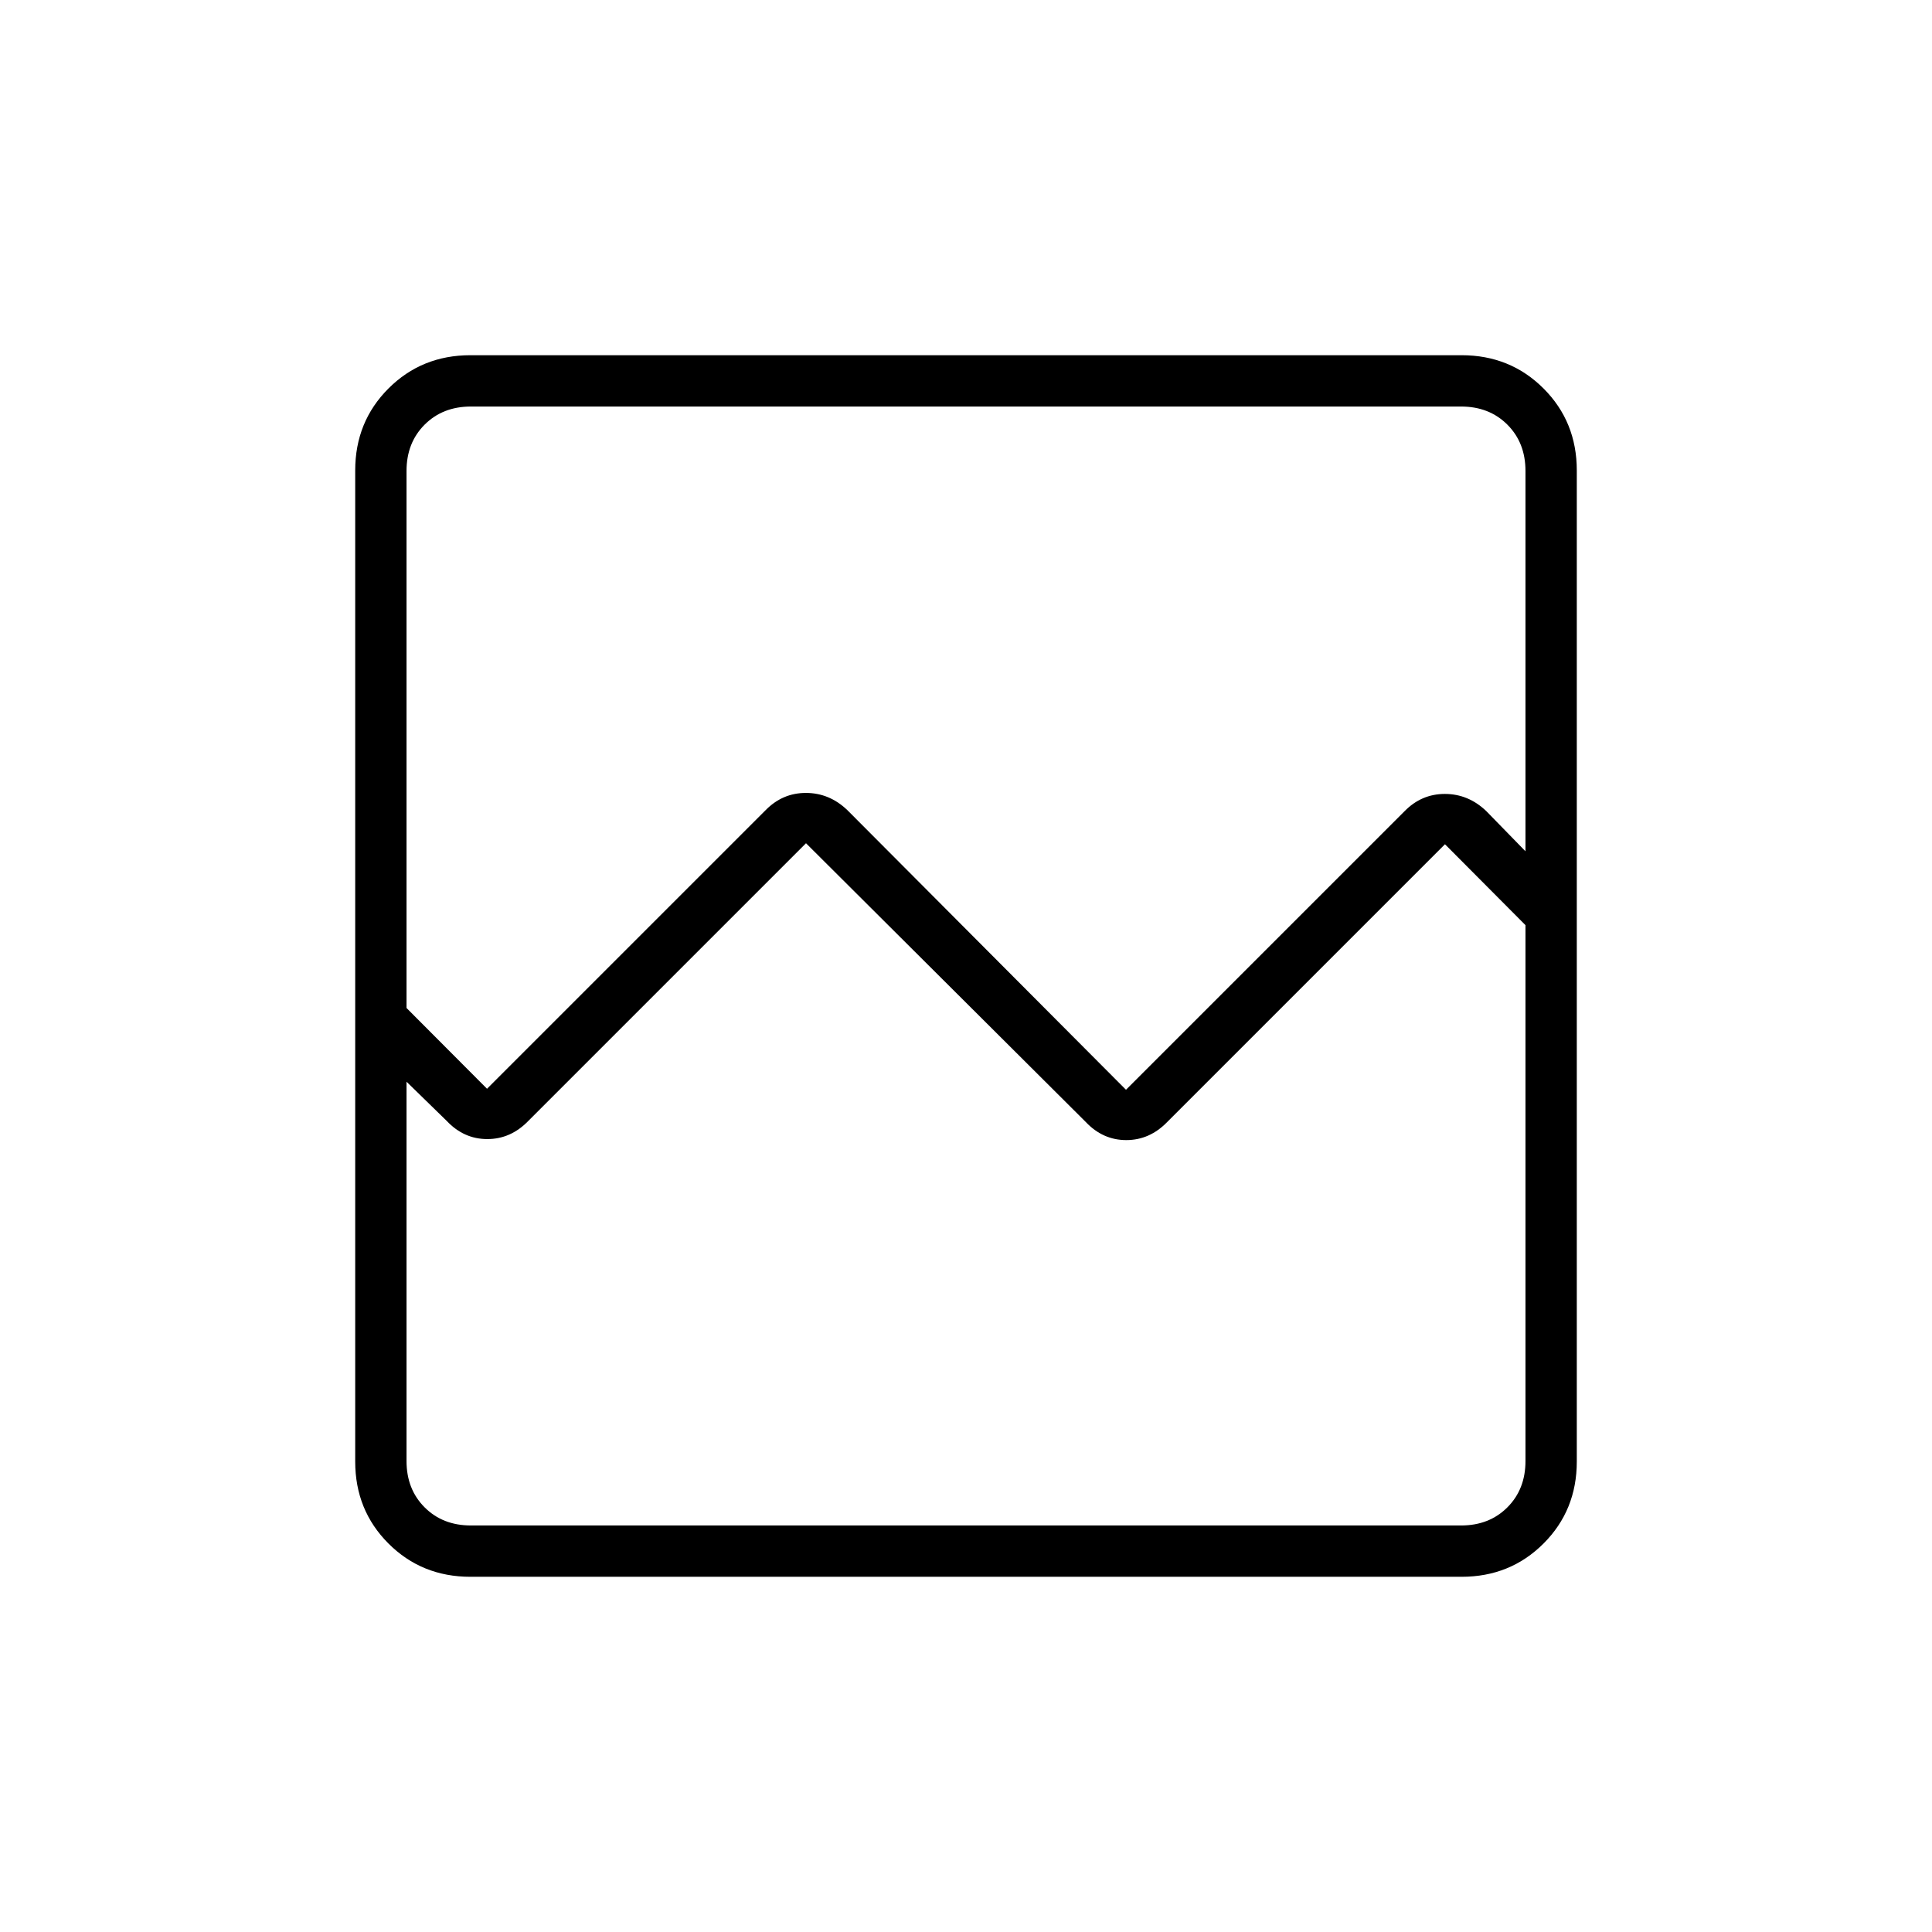 <svg xmlns="http://www.w3.org/2000/svg" height="24" viewBox="0 -960 960 960" width="24"><path d="M233.76-176.5q-24.2 0-40.73-16.53-16.53-16.53-16.53-40.73v-492.48q0-24.2 16.53-40.73 16.53-16.53 40.73-16.53h492.48q24.2 0 40.73 16.53 16.53 16.53 16.53 40.73v492.48q0 24.2-16.53 40.73-16.53 16.53-40.73 16.53H233.76ZM242-419l138.42-138.42q8.4-8.58 20.03-8.58 11.64 0 20.55 8.5l138.5 139 138.42-138.42q8.4-8.58 20.03-8.58 11.64 0 20.55 8.5l19.5 20v-189q0-14-9-23t-23-9H234q-14 0-23 9t-9 23v266.87L242-419Zm-8 217h492q14 0 23-9t9-23v-266.3l-40-40.2-138 138q-8.73 9-20.36 9-11.64 0-20.14-9L400.5-541l-138 138q-8.73 9-20.36 9-11.64 0-20.14-9l-20-19.5V-234q0 14 9 23t23 9Zm-32 0v-298.5 25.5-283 556Z"/></svg>